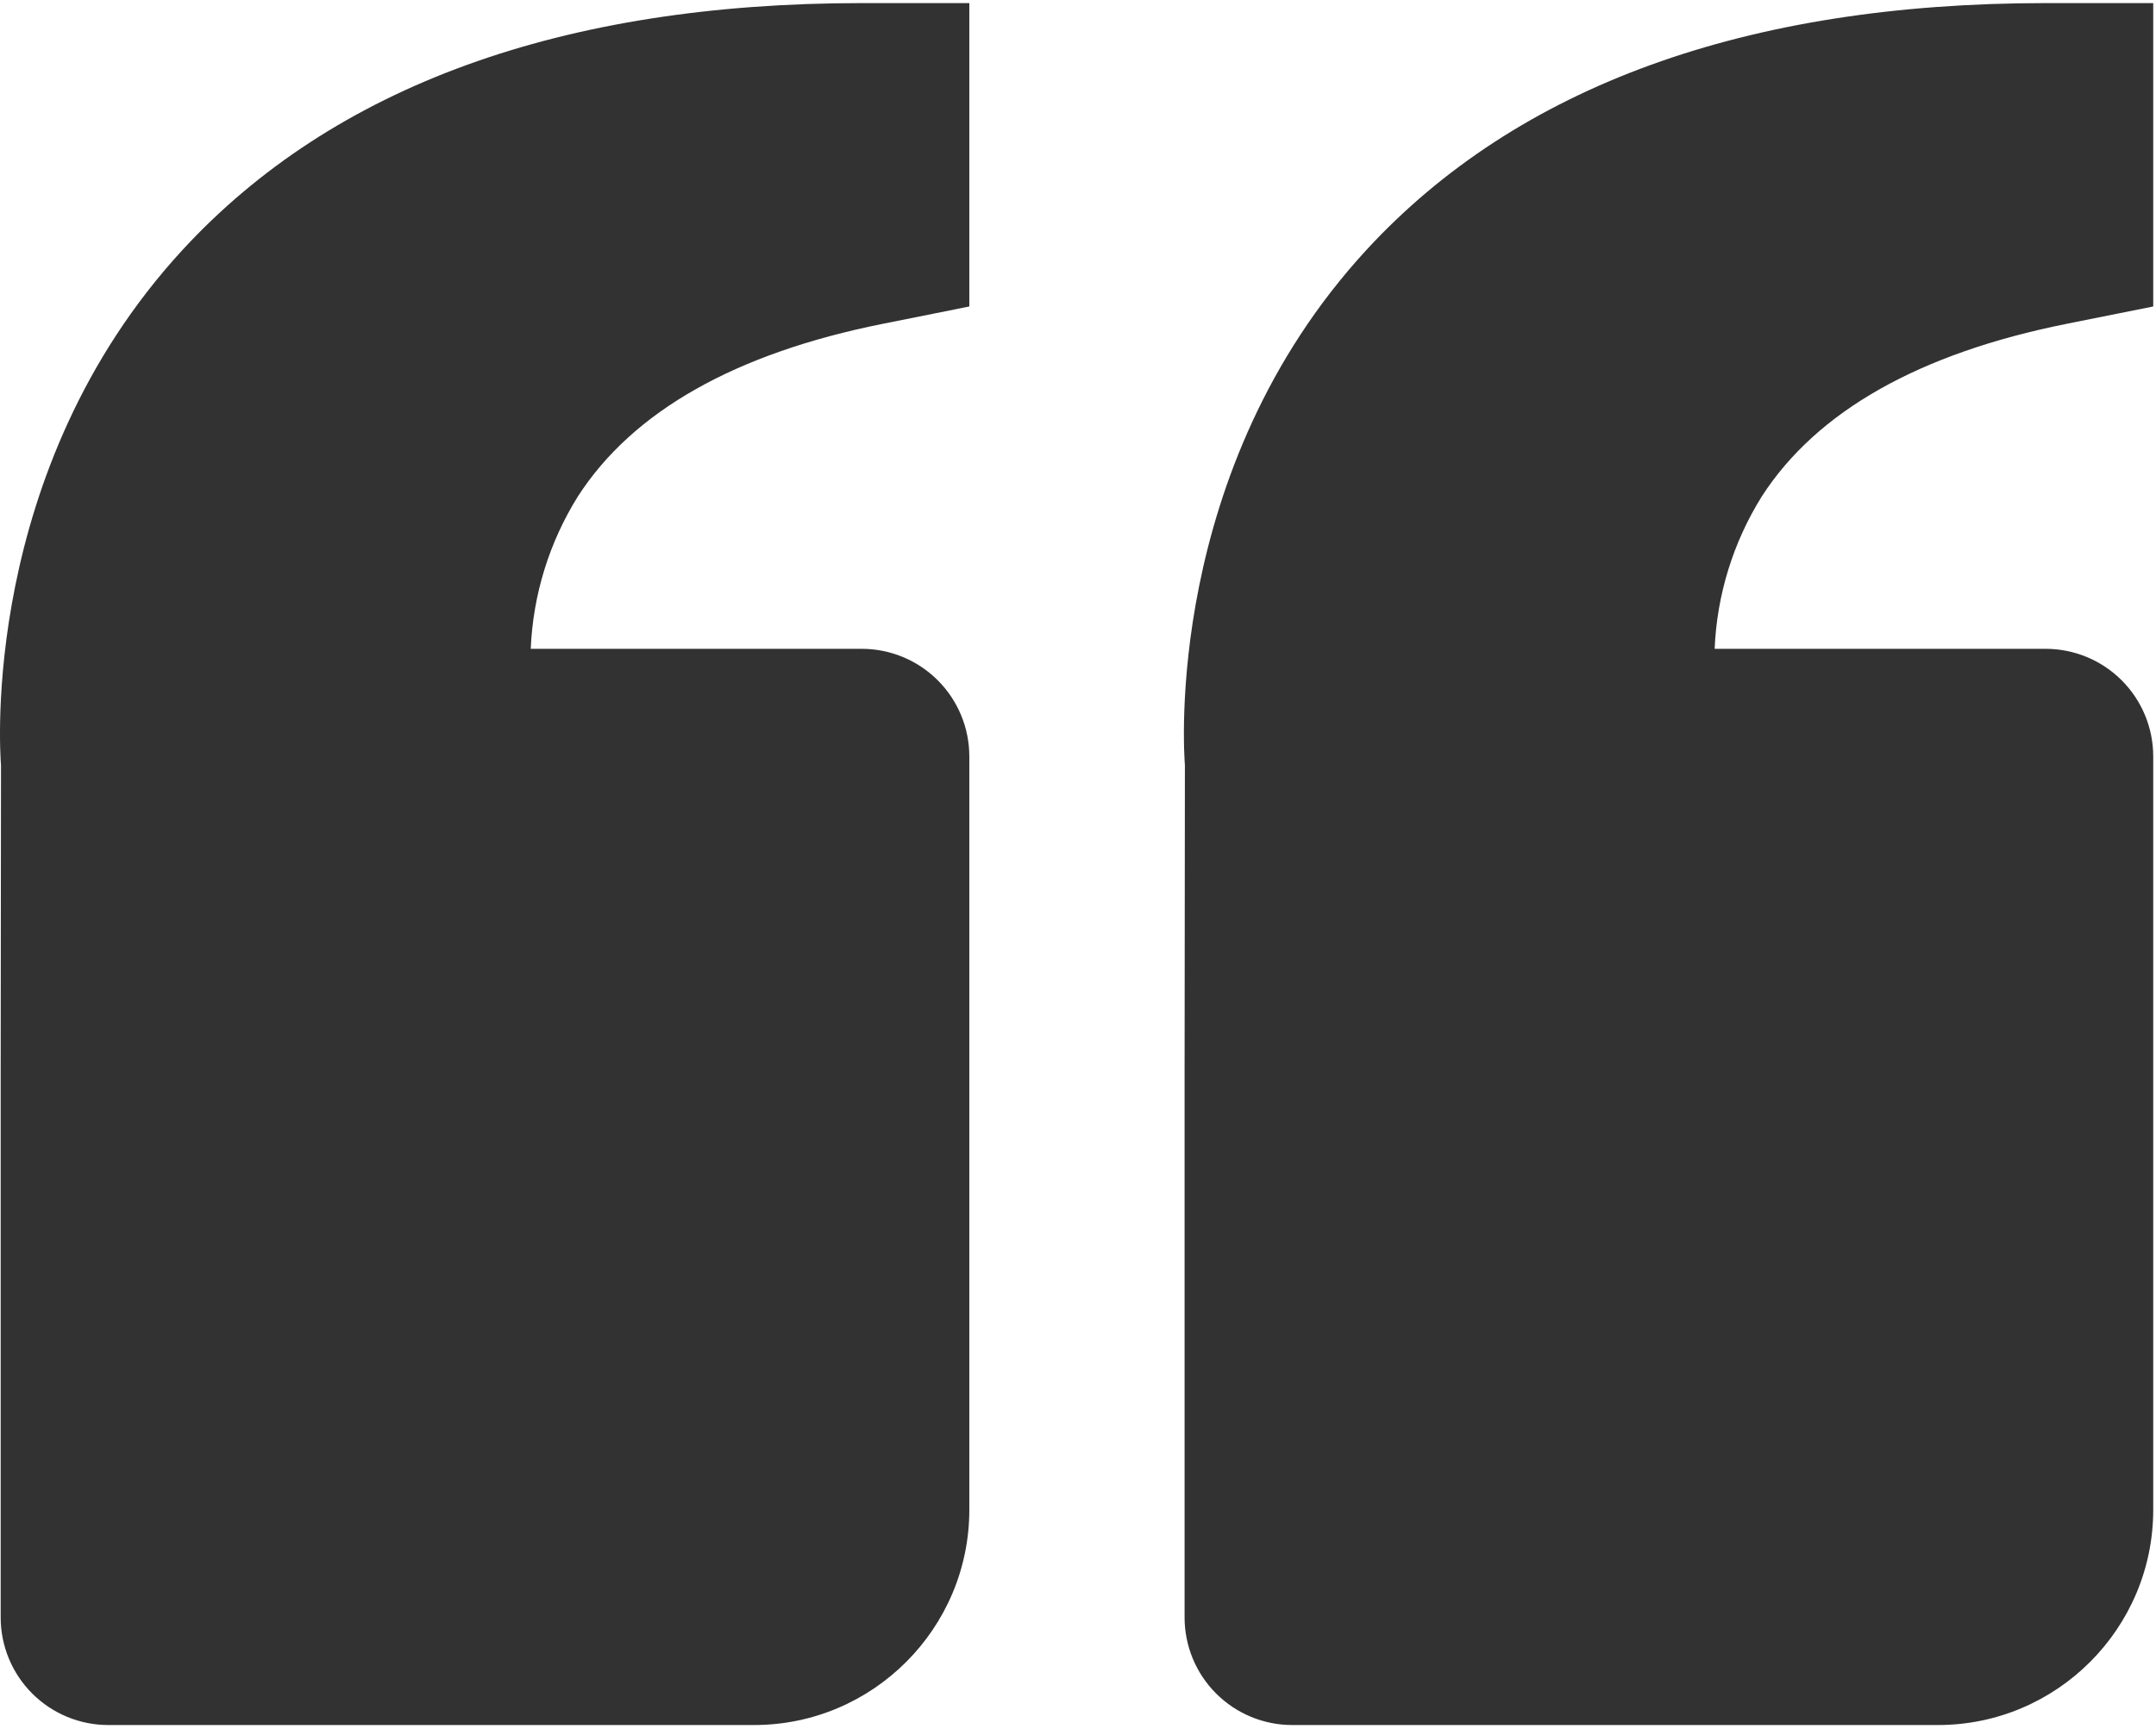 <svg width="313" height="251" viewBox="0 0 313 251" fill="none" xmlns="http://www.w3.org/2000/svg">
<g style="mix-blend-mode:overlay">
<path d="M26.52 36.262C48.442 12.496 81.614 0.449 125.098 0.449H140.723V44.496L128.161 47.012C106.754 51.293 91.864 59.715 83.895 72.074C79.737 78.733 77.379 86.356 77.051 94.199H125.098C129.242 94.199 133.217 95.845 136.147 98.776C139.077 101.706 140.723 105.68 140.723 109.824V219.199C140.723 236.434 126.708 250.449 109.473 250.449H15.723C11.579 250.449 7.605 248.803 4.675 245.873C1.744 242.943 0.098 238.968 0.098 234.824V156.699L0.145 111.09C0.004 109.355 -2.964 68.262 26.52 36.262ZM281.348 250.449H187.598C183.454 250.449 179.48 248.803 176.55 245.873C173.619 242.943 171.973 238.968 171.973 234.824V156.699L172.02 111.09C171.879 109.355 168.911 68.262 198.395 36.262C220.317 12.496 253.489 0.449 296.973 0.449H312.598V44.496L300.036 47.012C278.629 51.293 263.739 59.715 255.77 72.074C251.612 78.733 249.254 86.356 248.926 94.199H296.973C301.117 94.199 305.091 95.845 308.022 98.776C310.952 101.706 312.598 105.68 312.598 109.824V219.199C312.598 236.434 298.583 250.449 281.348 250.449Z" fill="#323232"/>
</g>
</svg>
